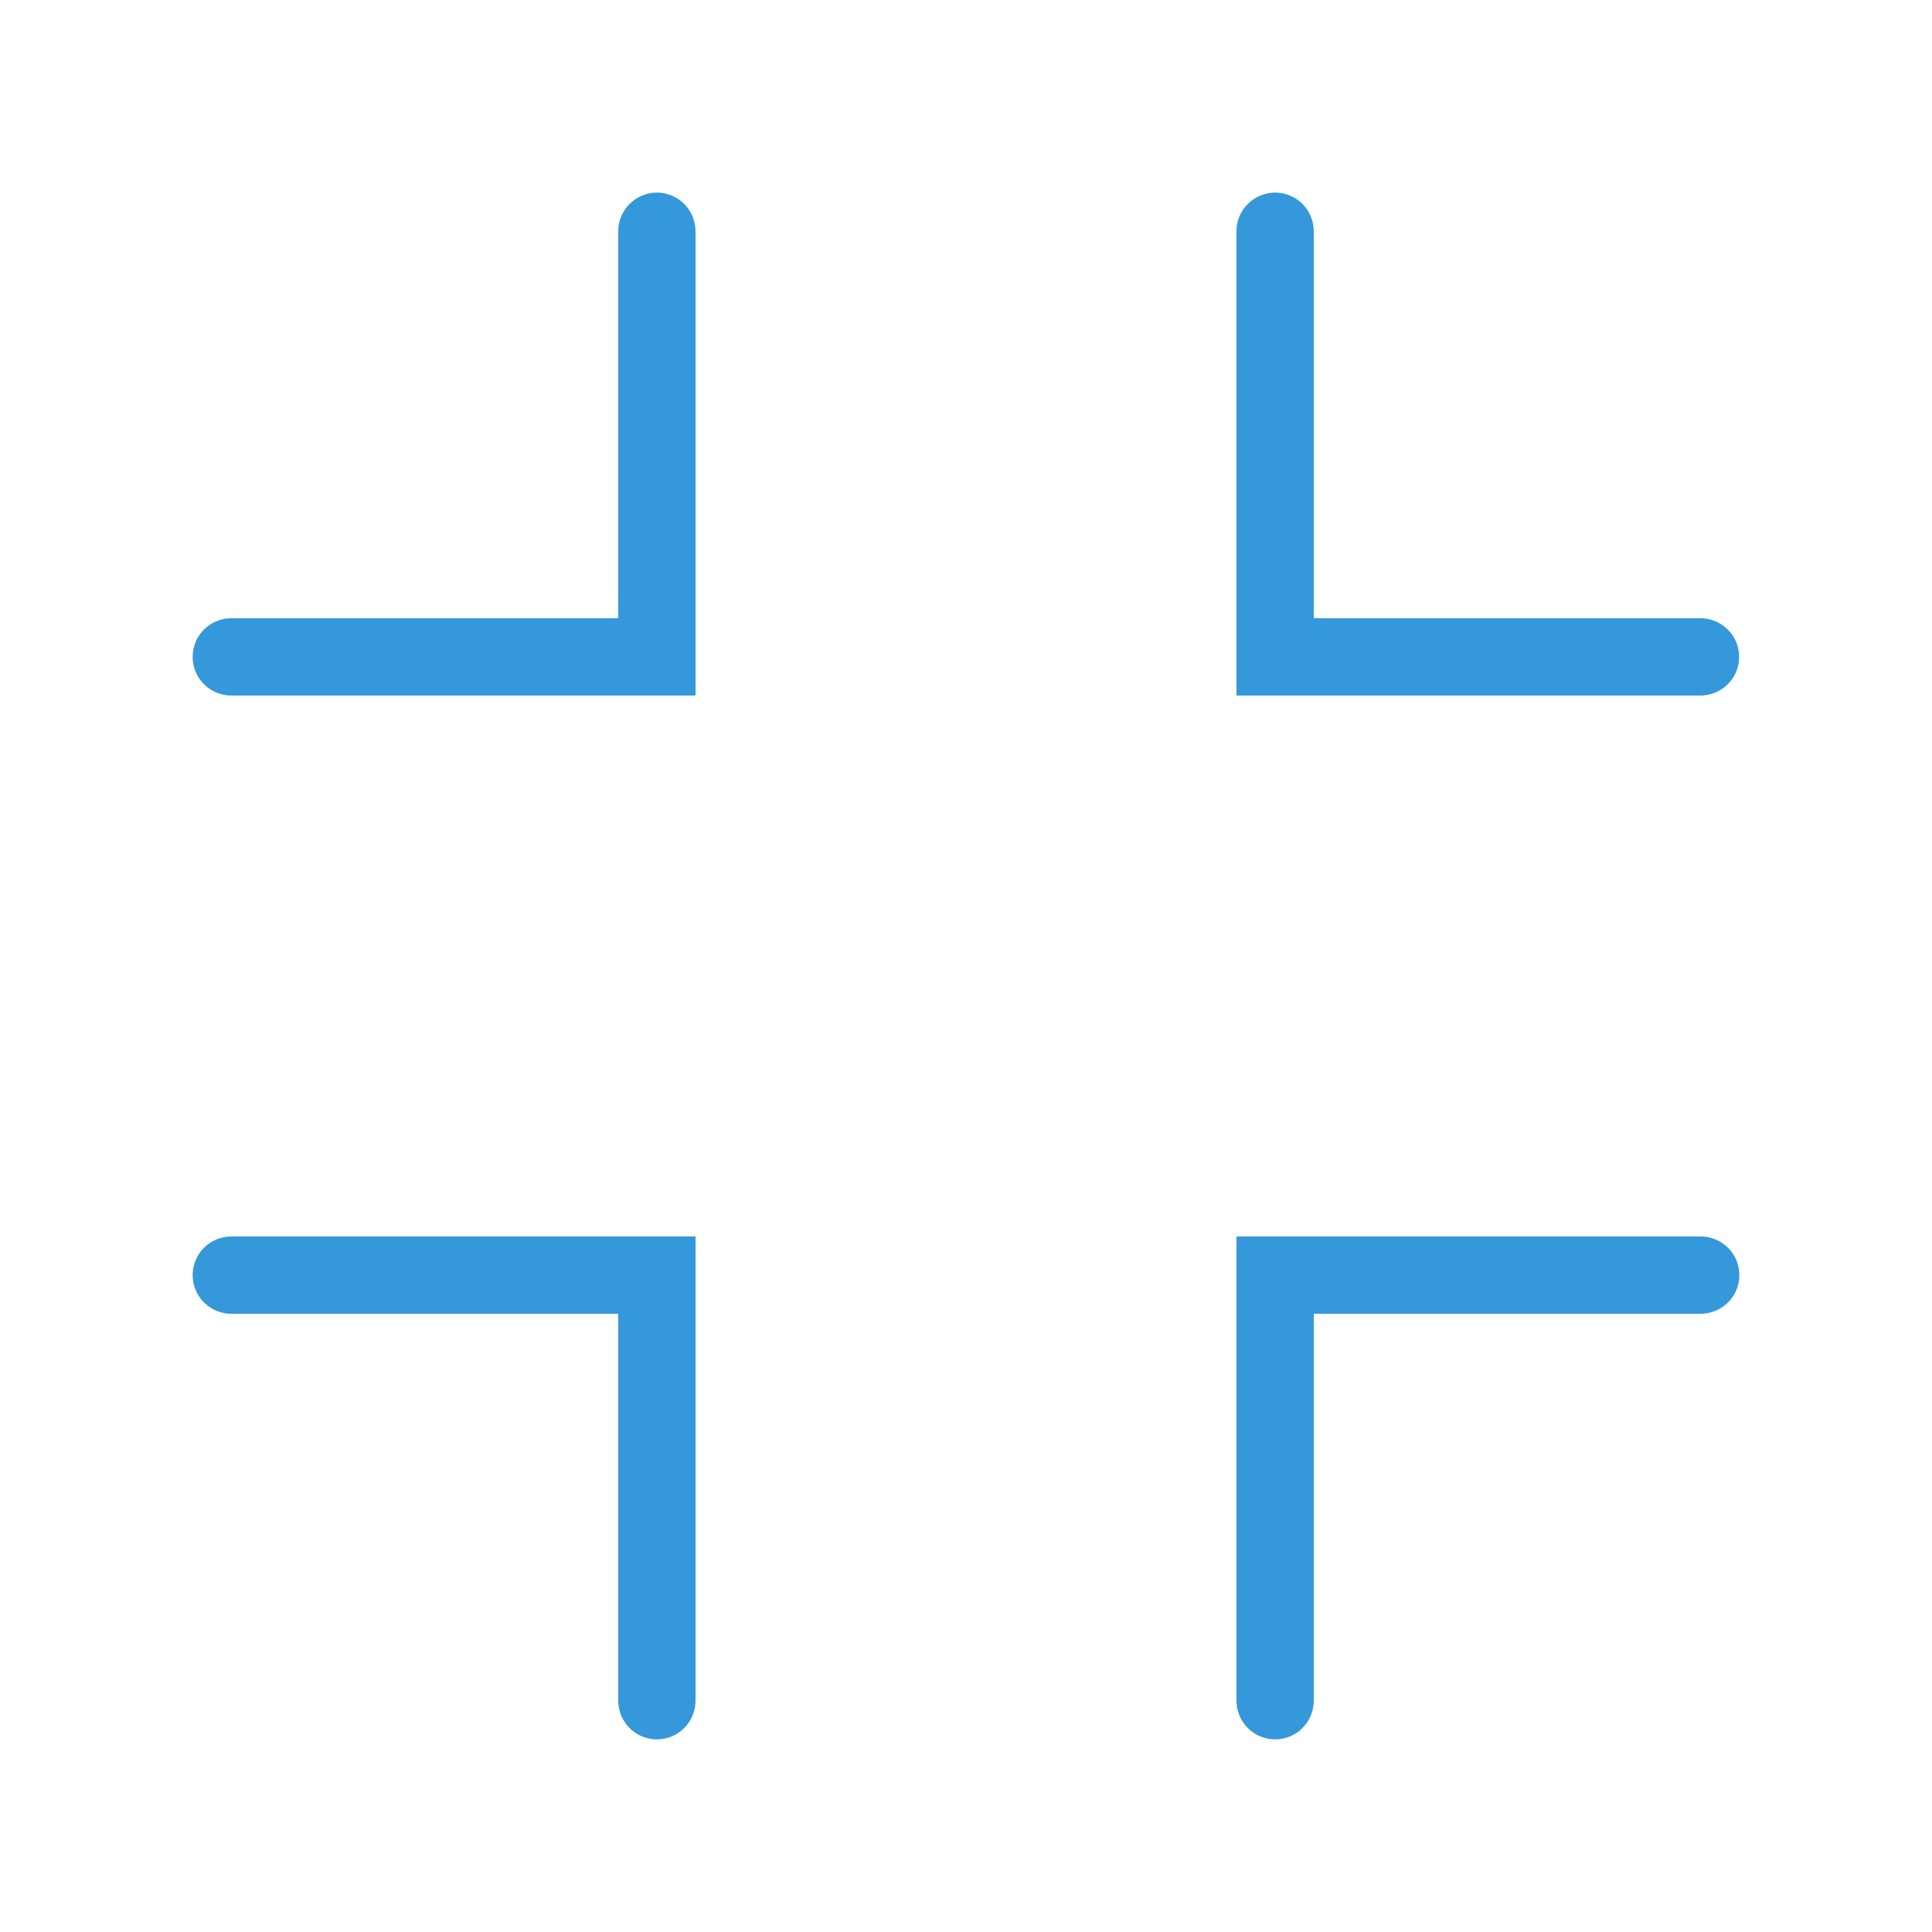 <svg fill="#3498db" xmlns="http://www.w3.org/2000/svg" viewBox="0 0 50 50" width="500px" height="500px"><path d="M 16.984 4.984 C 16.434 4.996 15.992 5.449 16 6 L 16 16 L 6 16 C 5.641 15.996 5.305 16.184 5.121 16.496 C 4.941 16.809 4.941 17.191 5.121 17.504 C 5.305 17.816 5.641 18.004 6 18 L 18 18 L 18 6 C 18.004 5.73 17.898 5.469 17.707 5.277 C 17.516 5.086 17.254 4.98 16.984 4.984 Z M 32.984 4.984 C 32.461 4.996 32.031 5.406 32 5.93 C 32 5.953 32 5.977 32 6 L 32 18 L 44 18 C 44.035 18 44.066 18 44.098 17.996 C 44.633 17.949 45.035 17.484 45.008 16.949 C 44.98 16.414 44.535 15.996 44 16 L 34 16 L 34 6 C 34.004 5.73 33.898 5.469 33.707 5.277 C 33.516 5.086 33.254 4.98 32.984 4.984 Z M 6 32 C 5.641 31.996 5.305 32.184 5.121 32.496 C 4.941 32.809 4.941 33.191 5.121 33.504 C 5.305 33.816 5.641 34.004 6 34 L 16 34 L 16 44 C 15.996 44.359 16.184 44.695 16.496 44.879 C 16.809 45.059 17.191 45.059 17.504 44.879 C 17.816 44.695 18.004 44.359 18 44 L 18 32 Z M 32 32 L 32 44 C 31.996 44.359 32.184 44.695 32.496 44.879 C 32.809 45.059 33.191 45.059 33.504 44.879 C 33.816 44.695 34.004 44.359 34 44 L 34 34 L 44 34 C 44.359 34.004 44.695 33.816 44.879 33.504 C 45.059 33.191 45.059 32.809 44.879 32.496 C 44.695 32.184 44.359 31.996 44 32 Z"/></svg>